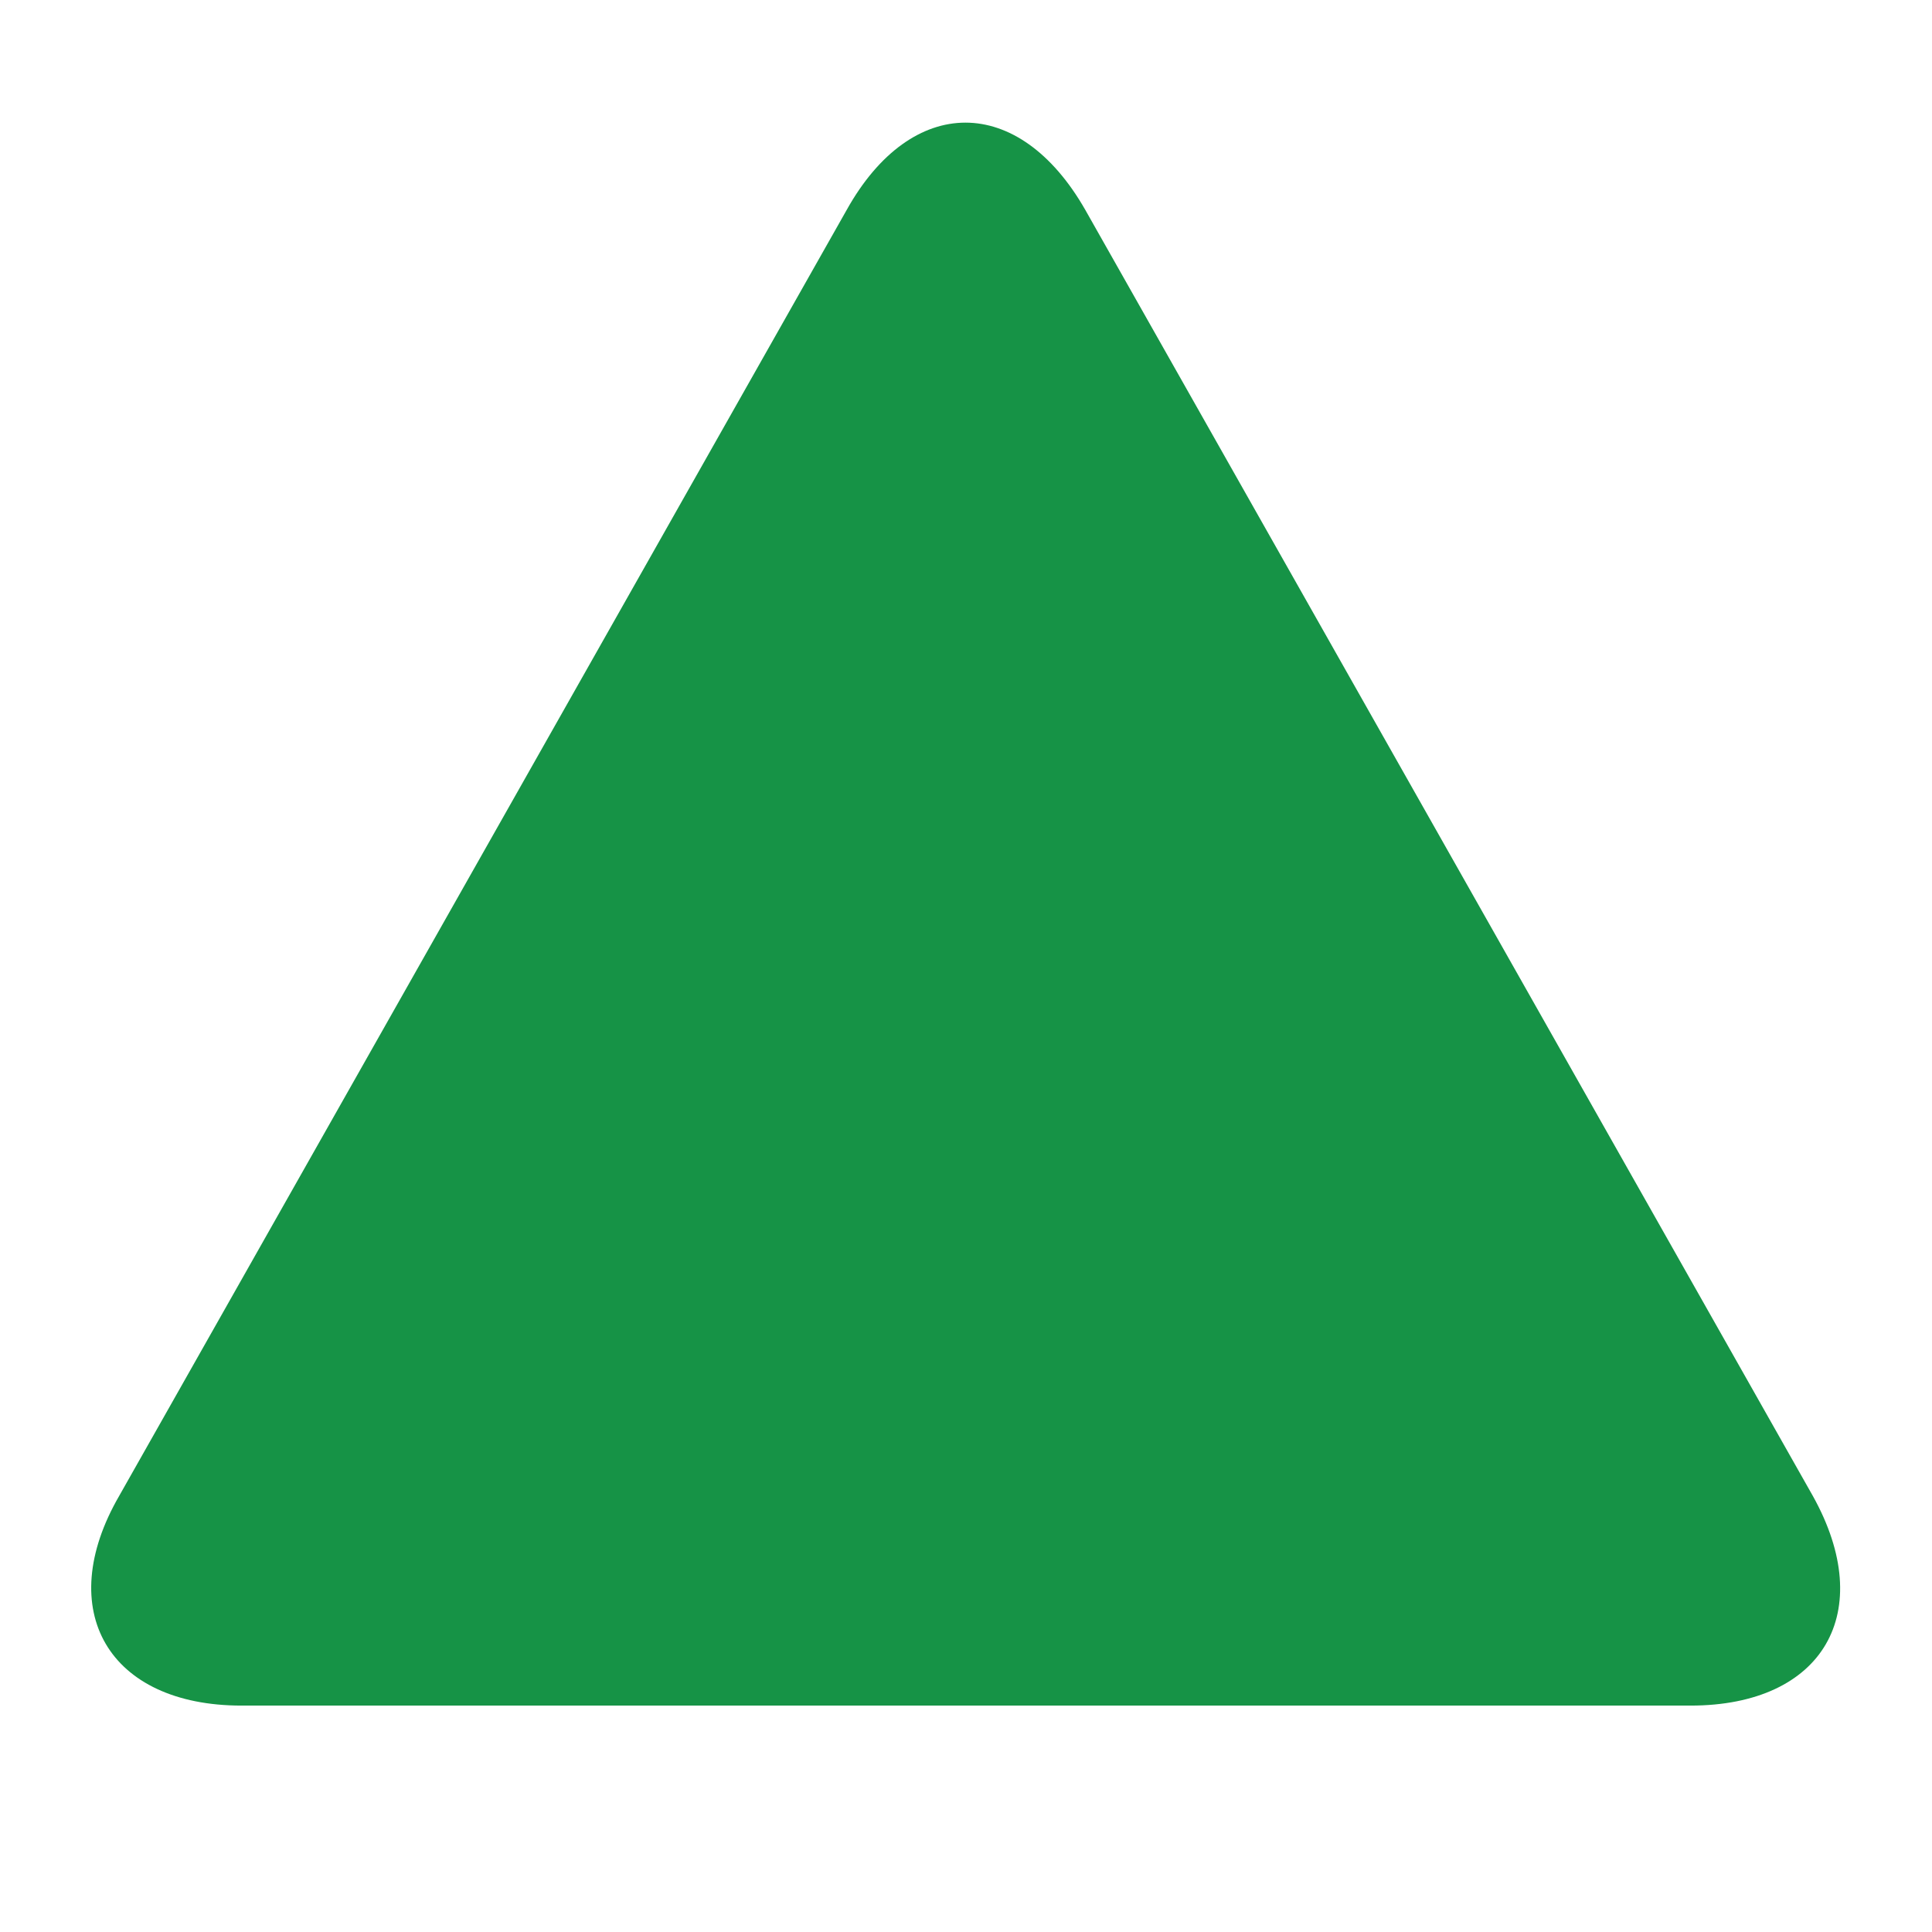 <?xml version="1.0" encoding="utf-8"?>
<!-- Generator: Adobe Illustrator 19.0.0, SVG Export Plug-In . SVG Version: 6.00 Build 0)  -->
<svg version="1.1" id="Layer_1" xmlns="http://www.w3.org/2000/svg" xmlns:xlink="http://www.w3.org/1999/xlink" x="0px" y="0px"
	 viewBox="0 0 128 128" style="enable-background:new 0 0 128 128;" xml:space="preserve">
<style type="text/css">
	.st0{fill:#169346;}
</style>
<g id="XMLID_2_">
	<path id="XMLID_12_" class="st0" d="M16,113c-8.8,0-12.5-6.3-8.1-13.9l48.2-85.2c4.3-7.7,11.4-7.7,15.8,0l48.2,85.2
		c4.3,7.7,0.7,13.9-8.1,13.9H16z"/>
</g>
</svg>
